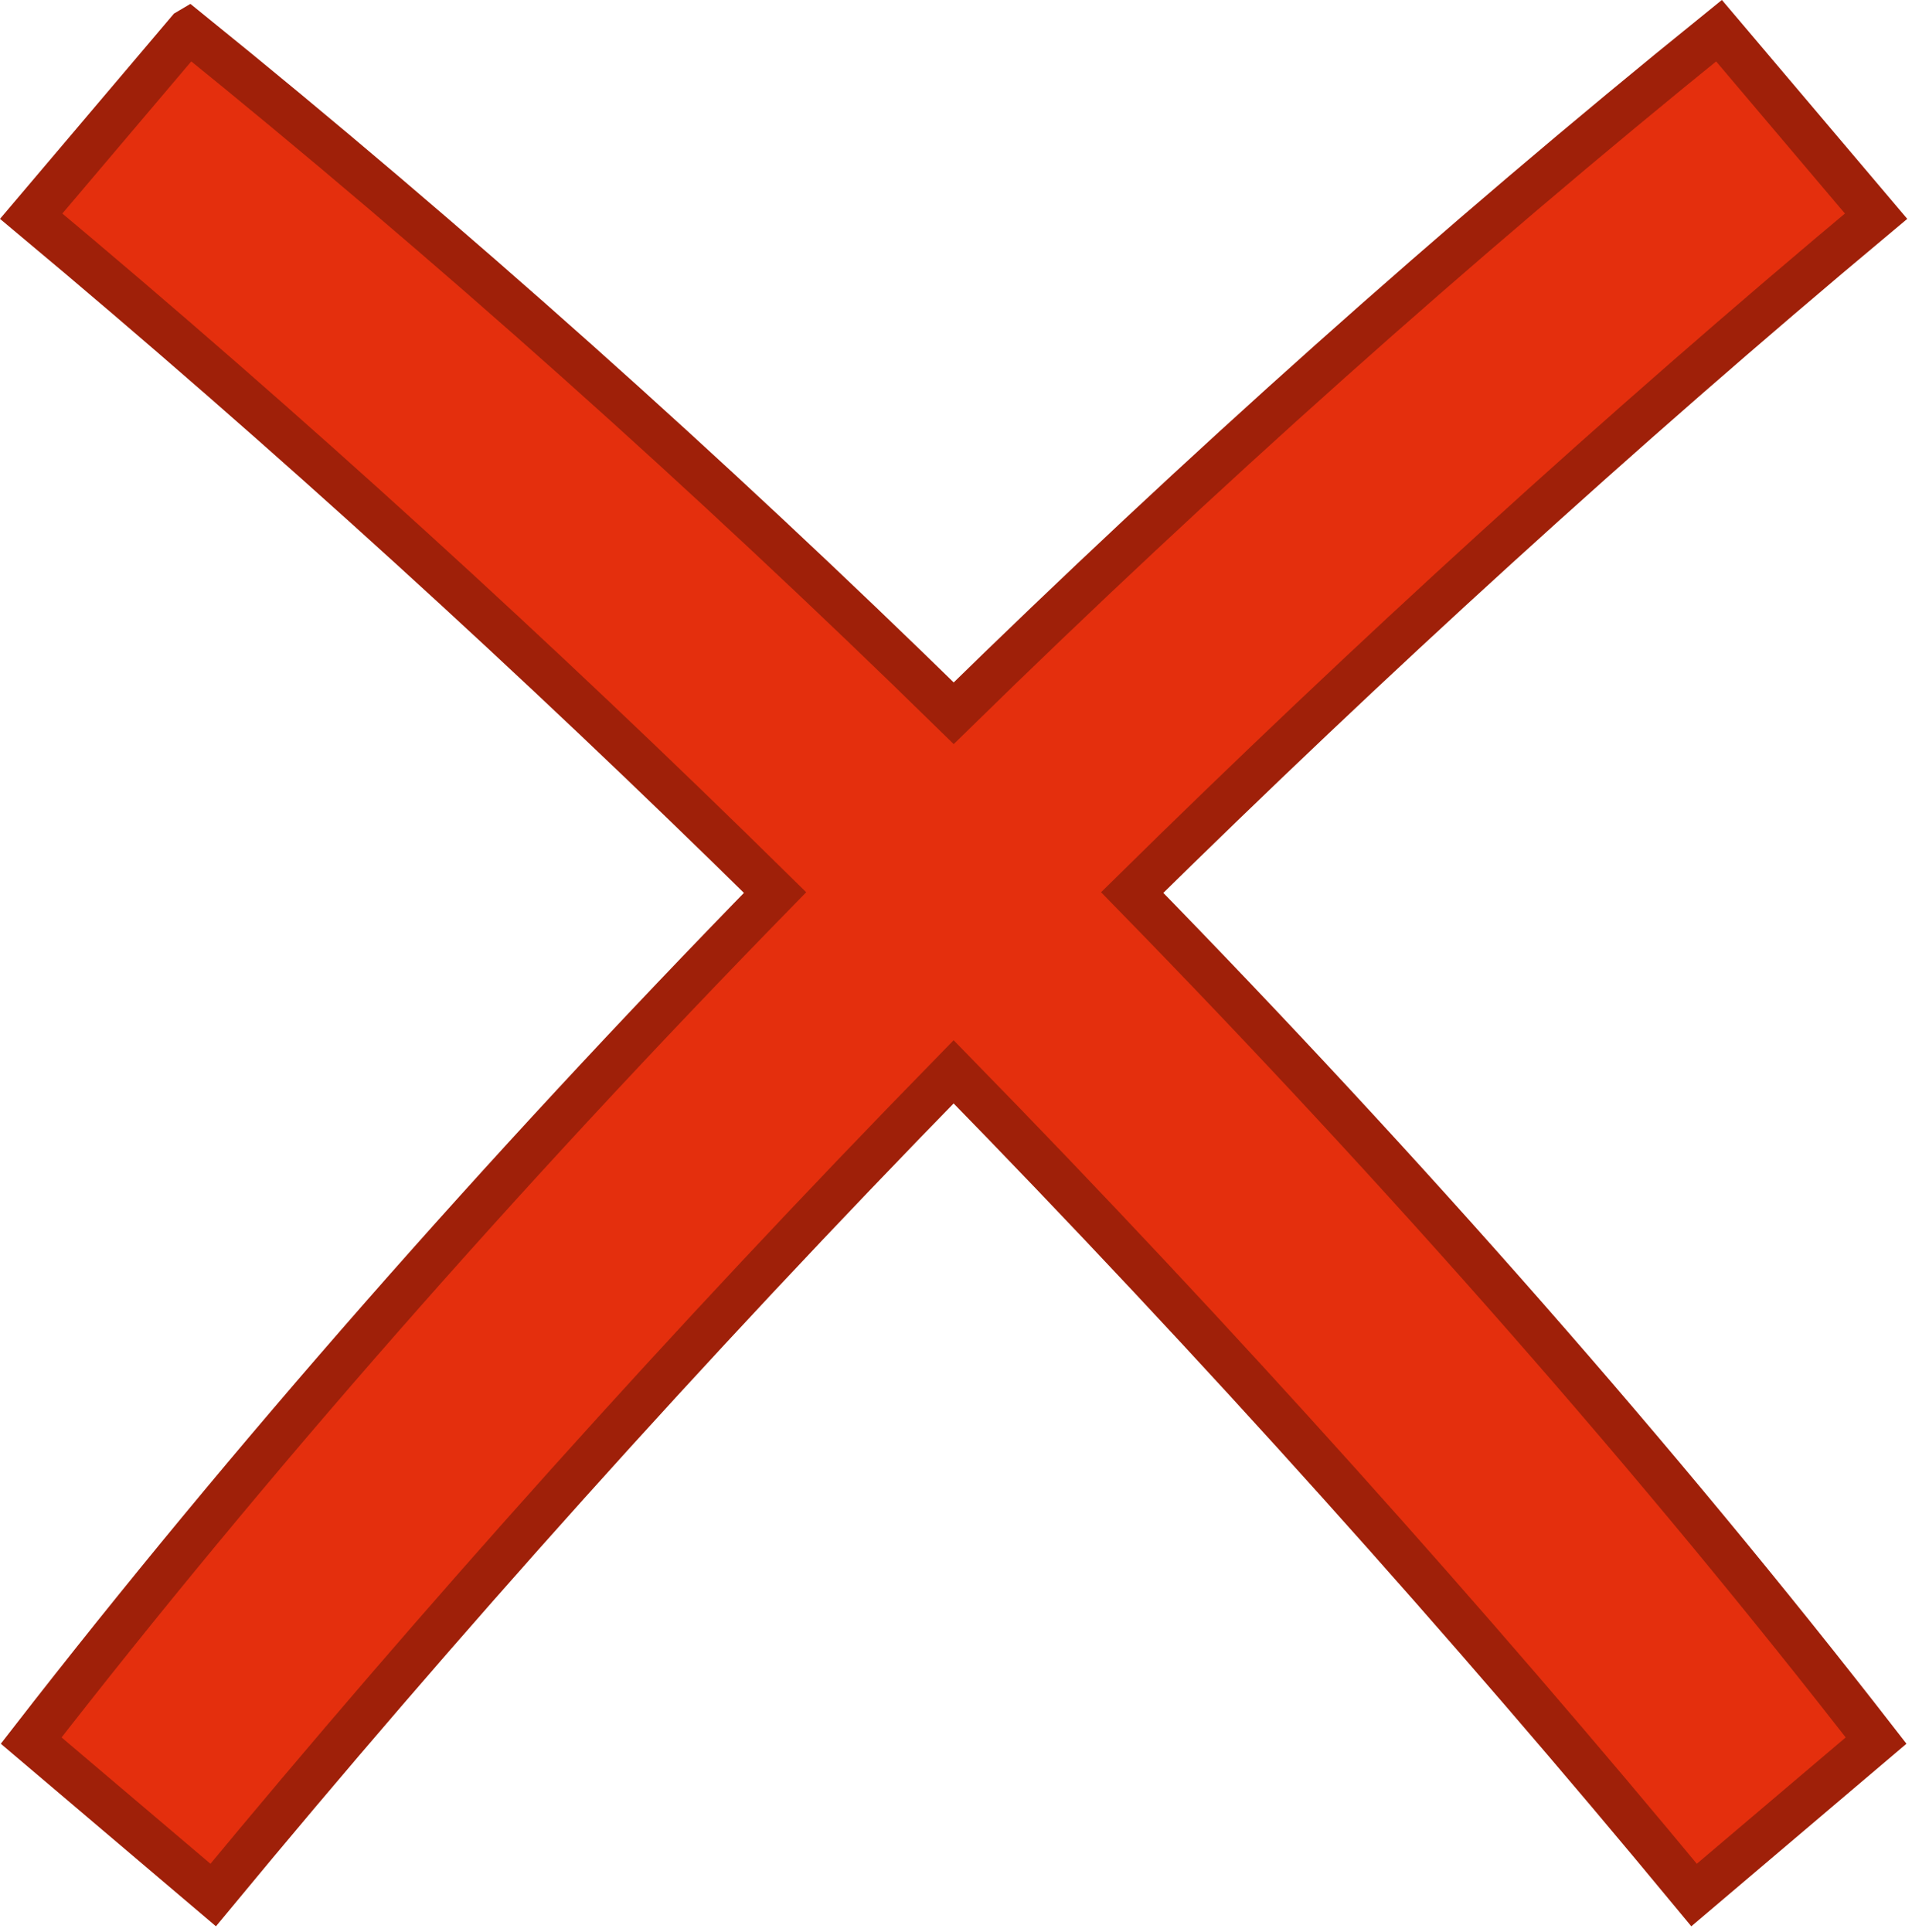 <svg viewBox="0 0 195 197">
  <path d="m19.212 3.132-16.031 18.914c26.238 21.927 51.682 45.156 75.867 68.977-28.013 28.677-53.837 58.099-75.867 86.484l18.562 15.75c22.962-27.772 48.339-56.15 75.516-83.953 27.177 27.803 52.554 56.181 75.516 83.953l18.562-15.75c-22.03-28.385-47.854-57.808-75.867-86.484 24.185-23.82 49.63-47.05 75.867-68.977l-16.02-18.918c-26.8 21.659-53.12 45.202-78.051 69.609-24.932-24.407-51.253-47.95-78.047-69.609z" stroke="#9f2009" stroke-linecap="round" stroke-width="4.5" fill="#e42f0d"/>
</svg>
